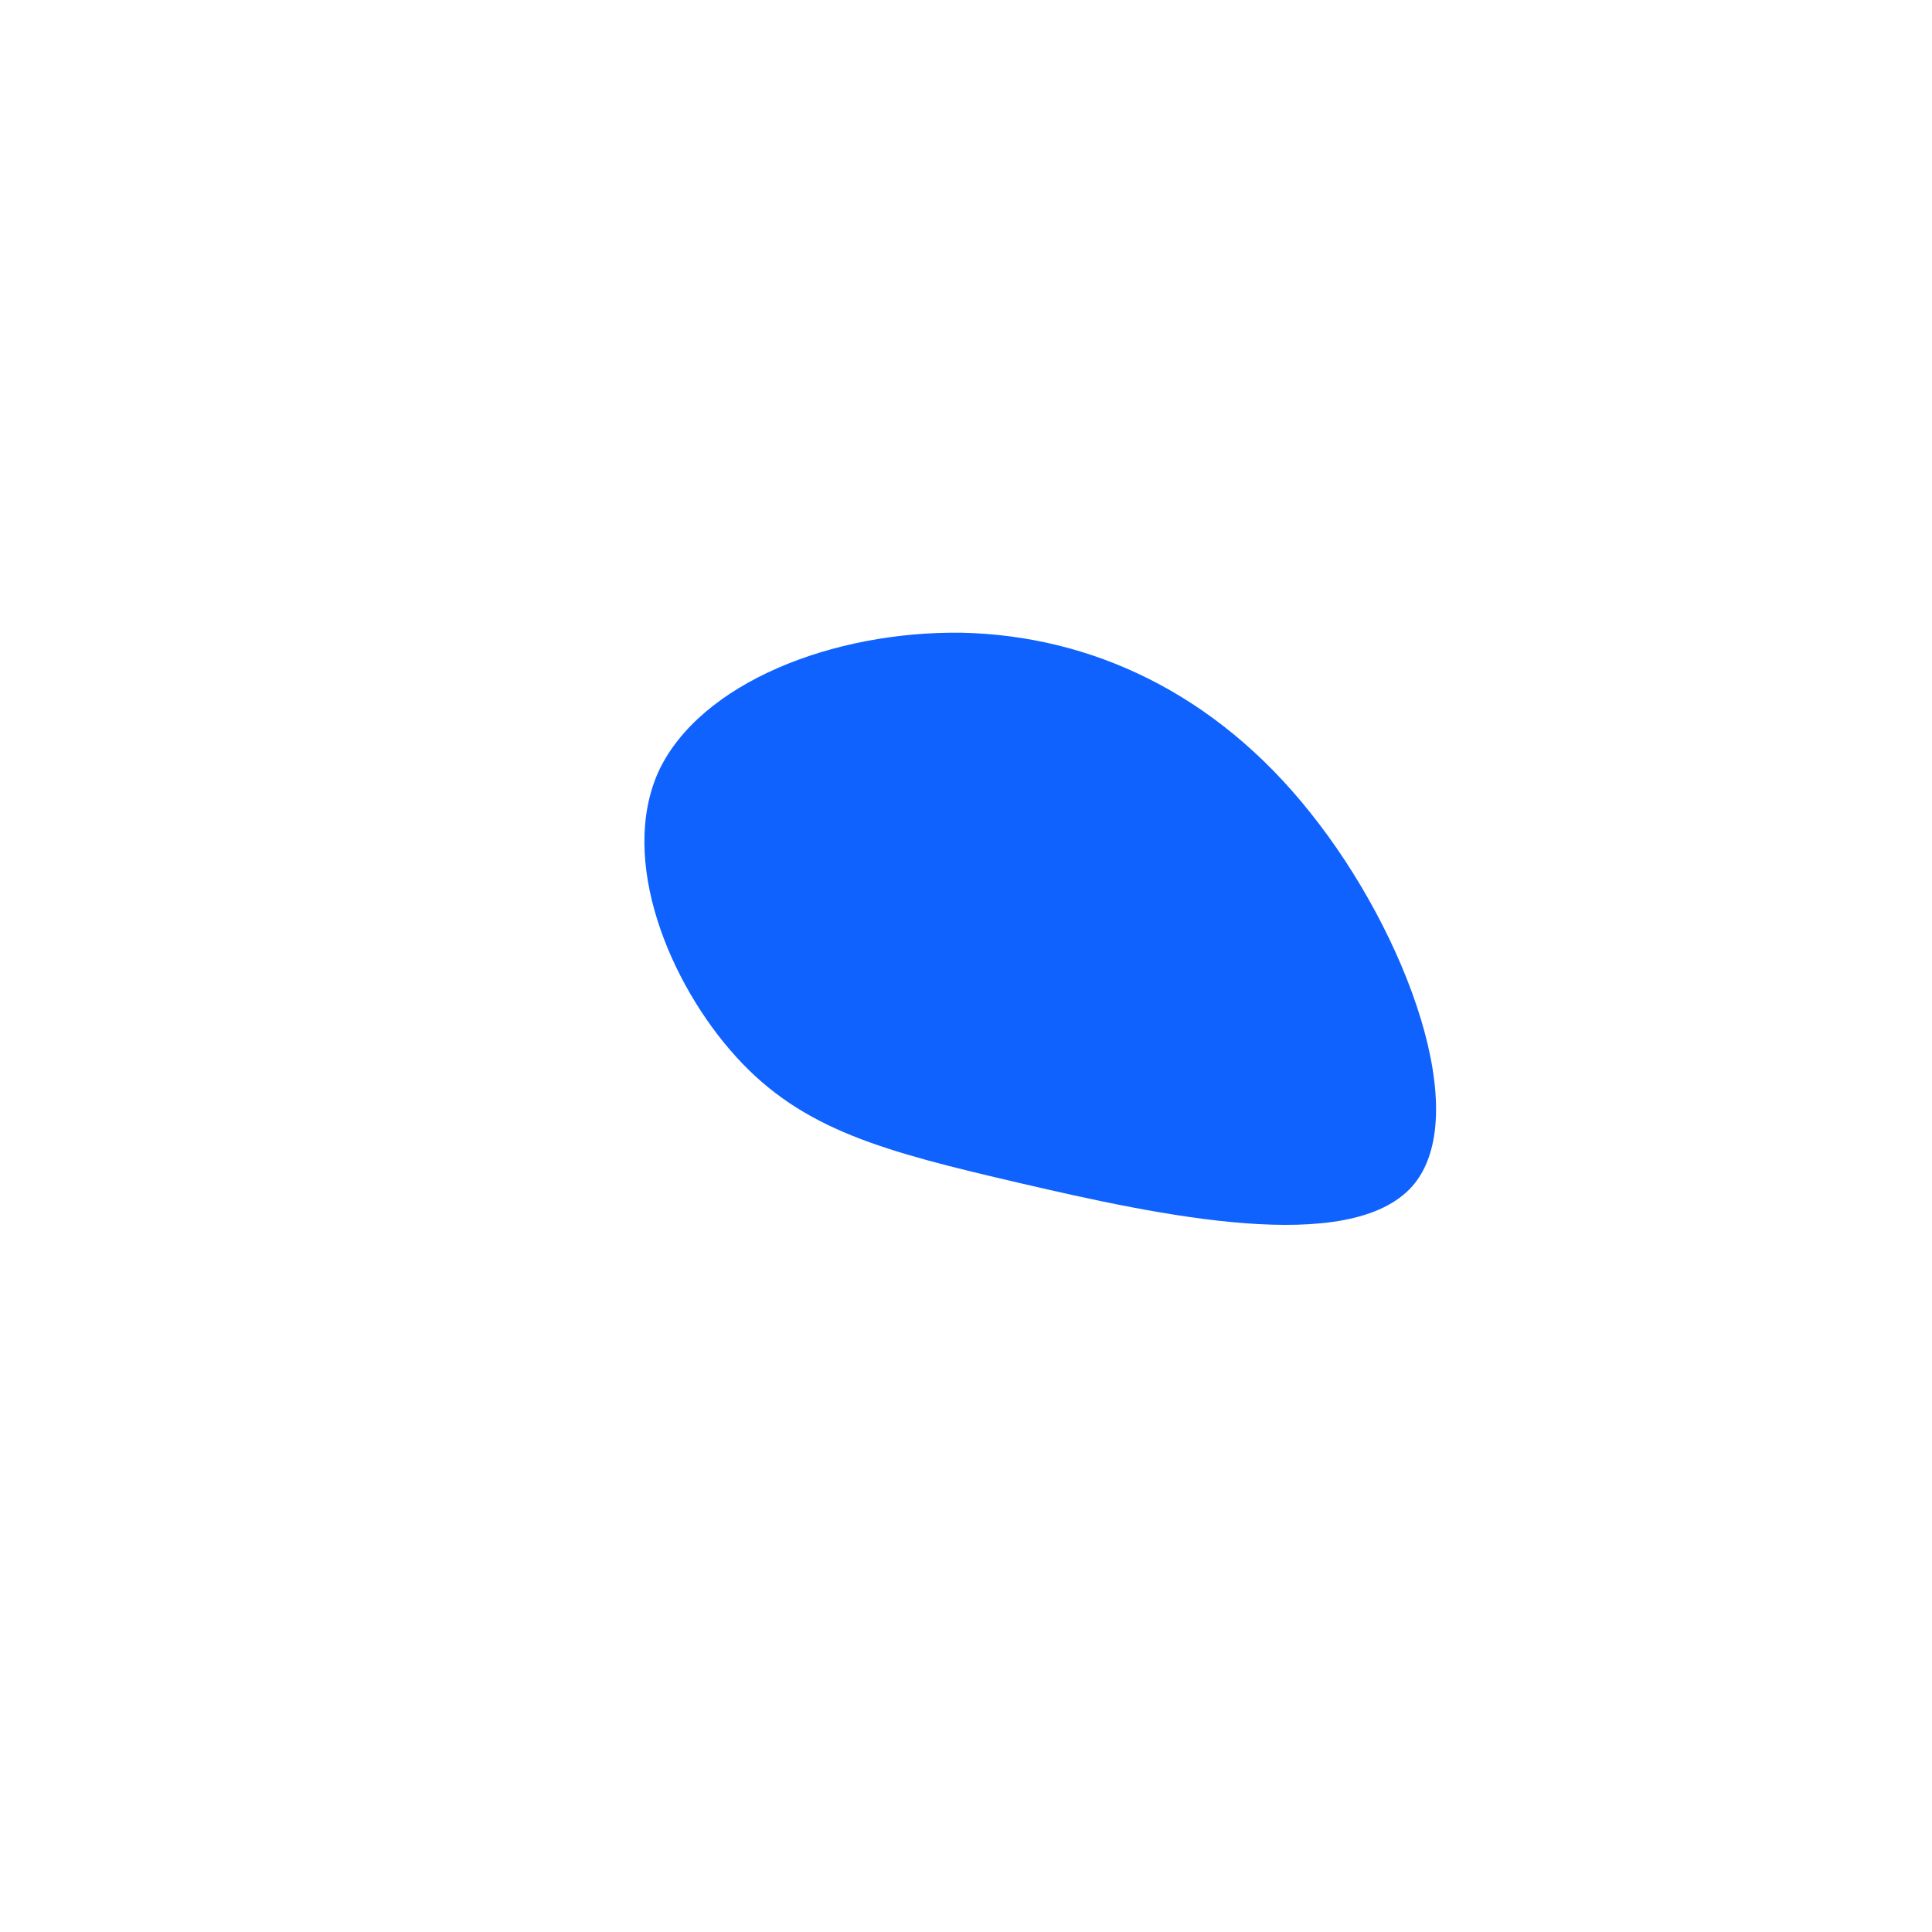 <?xml version="1.0" standalone="no"?>
<svg viewBox="0 0 200 200" xmlns="http://www.w3.org/2000/svg">
  <path fill="#0F62FE" d="M35.7,-15.8C45.6,-3.4,52.6,15.5,46.2,22.8C39.7,30.1,19.9,25.8,5.7,22.5C-8.5,19.2,-16.9,17,-23.8,9.4C-30.7,1.8,-36,-11,-31.8,-20.2C-27.5,-29.3,-13.8,-34.7,-0.4,-34.5C12.9,-34.2,25.8,-28.3,35.7,-15.8Z" transform="translate(100 100)" />
</svg>
